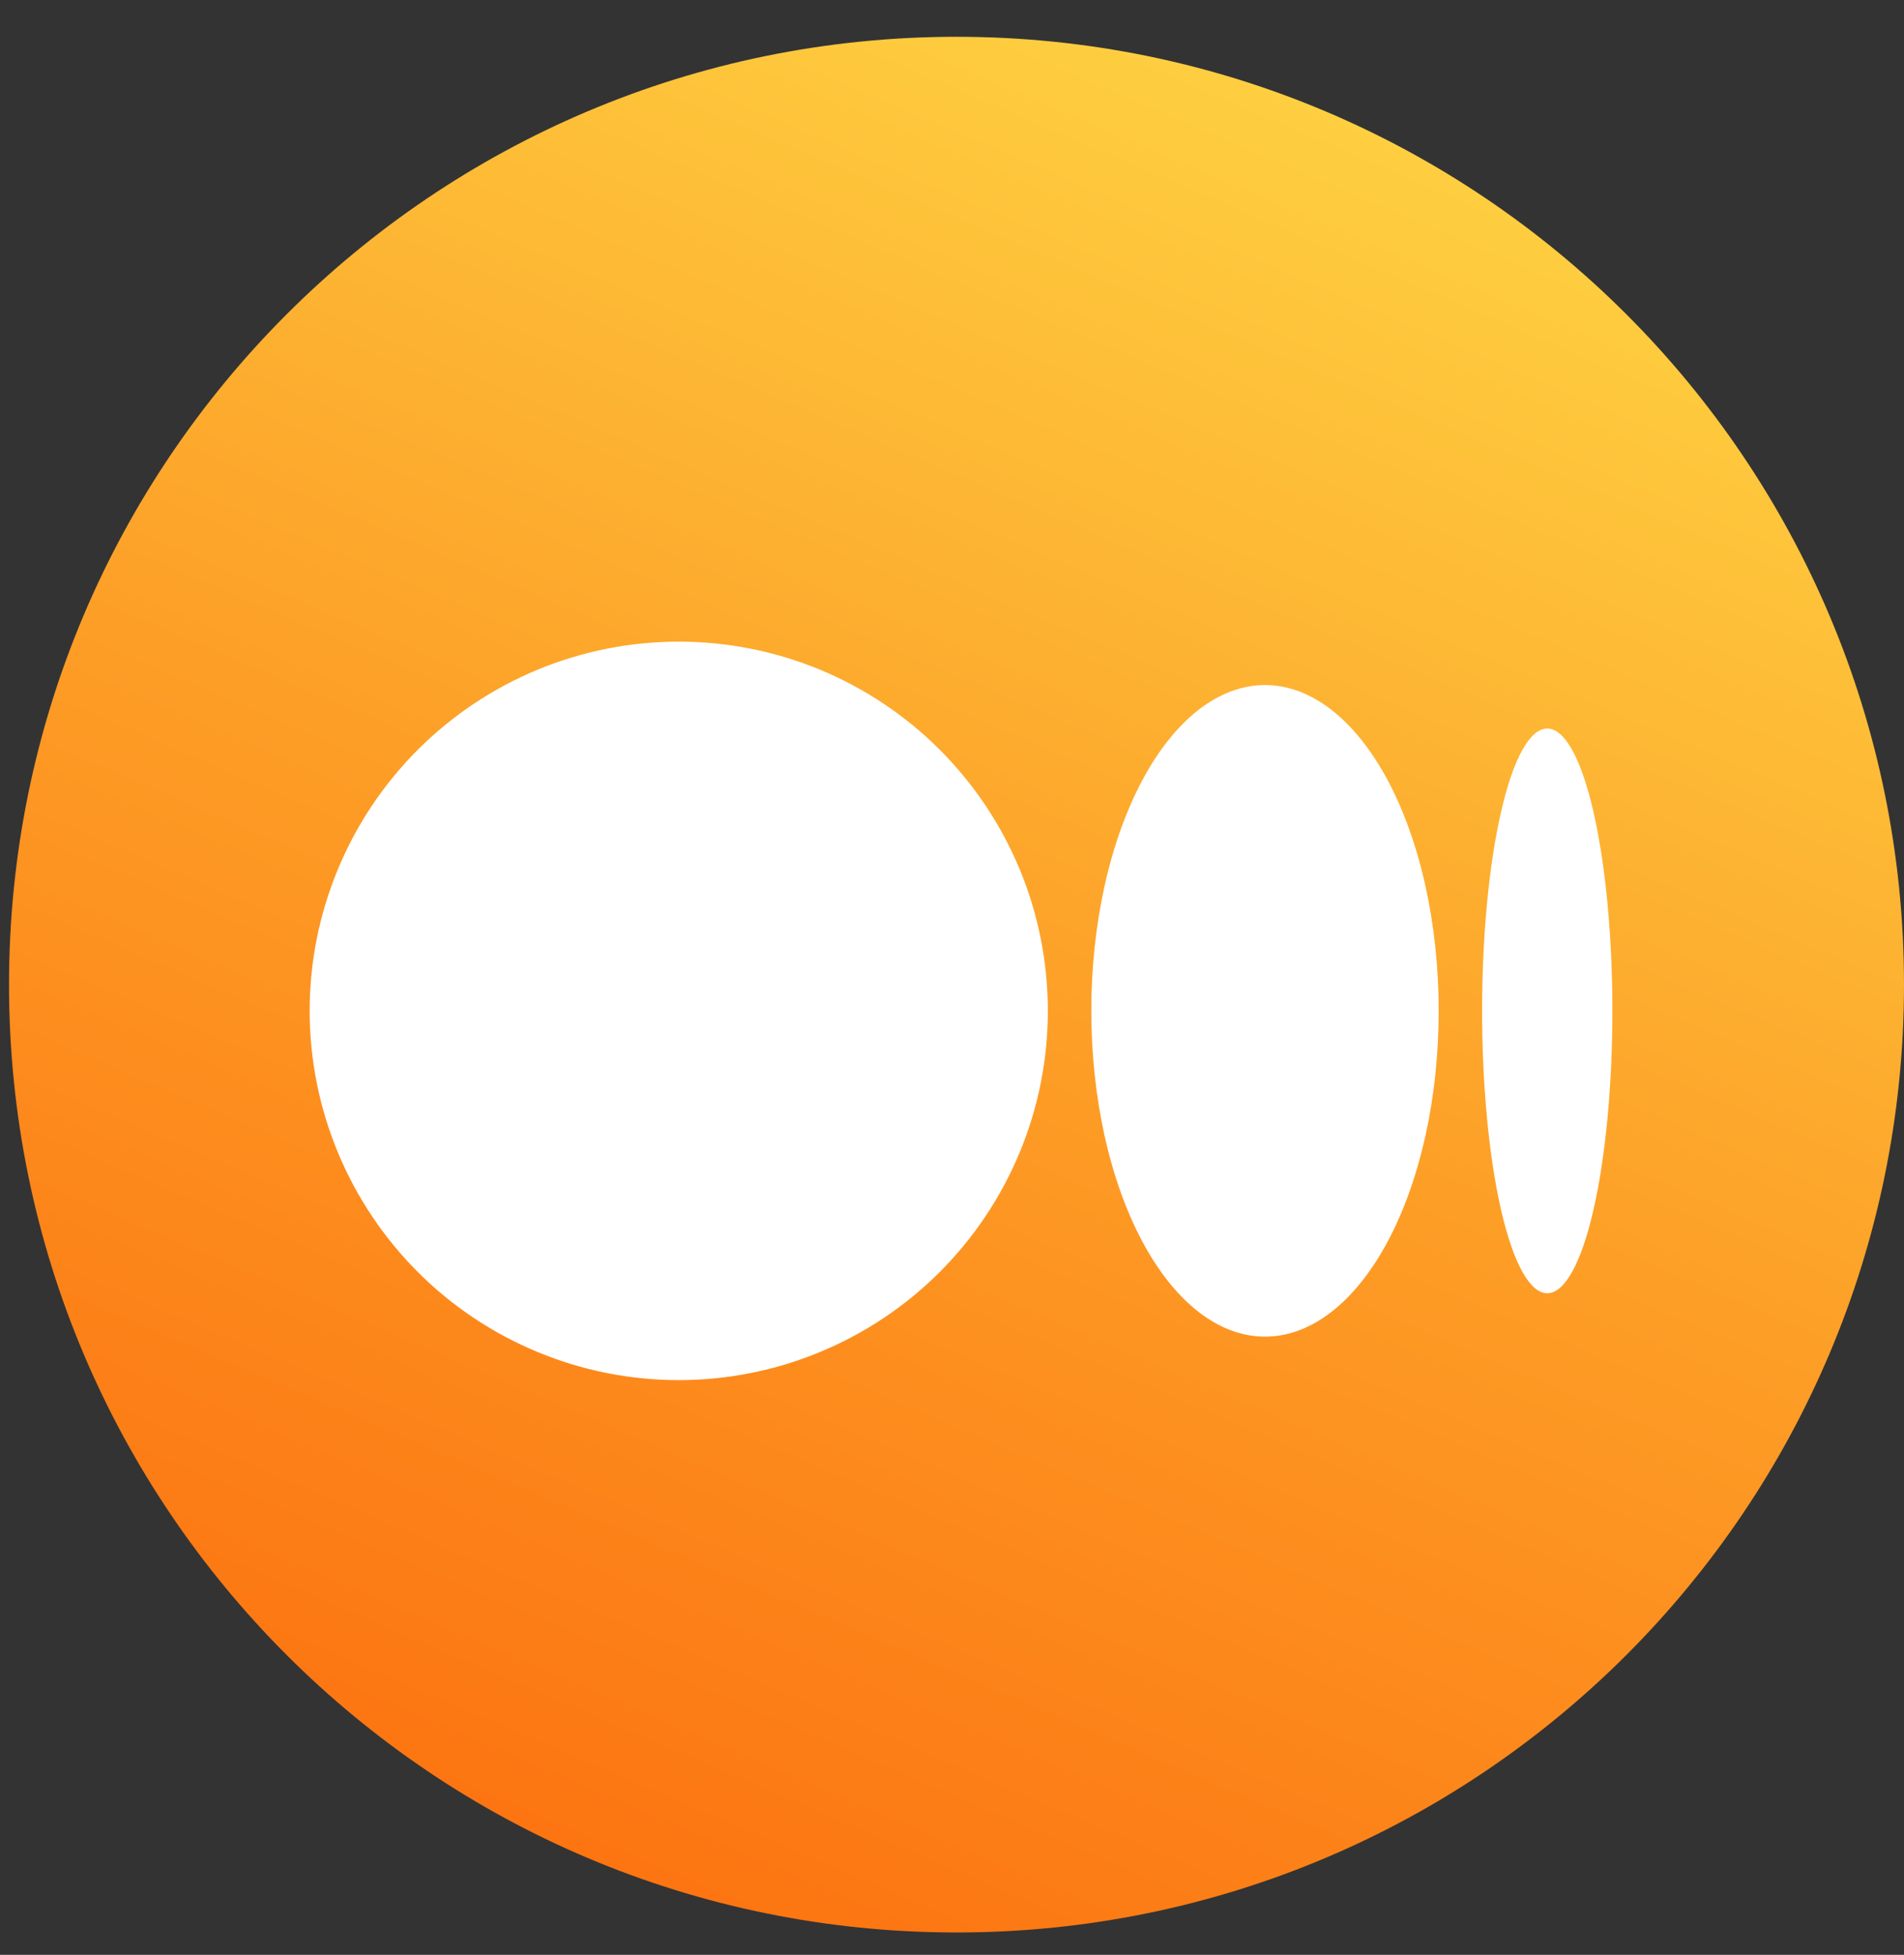 <svg width="38" height="39" viewBox="0 0 38 39" fill="none" xmlns="http://www.w3.org/2000/svg">
<rect x="0" y="0" width="38" height="39" fill="#333333" stroke="none"/>
<path d="M19.09 38.554C29.534 38.554 38 30.088 38 19.644C38 9.2 29.534 0.734 19.09 0.734C8.646 0.734 0.18 9.2 0.18 19.644C0.18 30.088 8.646 38.554 19.09 38.554Z" fill="url(#paint0_linear_1105_3616)"/>
<g clip-path="url(#clip0_1105_3616)">
<path d="M13.547 12.801C12.579 12.801 11.621 12.991 10.728 13.361C9.834 13.732 9.022 14.274 8.338 14.958C7.654 15.643 7.111 16.455 6.741 17.348C6.371 18.242 6.18 19.2 6.18 20.167C6.18 21.135 6.371 22.093 6.741 22.986C7.111 23.88 7.654 24.692 8.338 25.377C9.022 26.061 9.834 26.603 10.728 26.973C11.621 27.344 12.579 27.534 13.547 27.534C14.514 27.534 15.472 27.344 16.366 26.973C17.26 26.603 18.072 26.061 18.756 25.377C19.44 24.692 19.983 23.88 20.353 22.986C20.723 22.093 20.913 21.135 20.913 20.167C20.913 19.2 20.723 18.242 20.353 17.348C19.983 16.455 19.44 15.643 18.756 14.958C18.072 14.274 17.26 13.732 16.366 13.361C15.472 12.991 14.514 12.801 13.547 12.801ZM25.247 13.667C24.792 13.667 24.341 13.836 23.92 14.162C23.5 14.489 23.117 14.968 22.796 15.571C22.474 16.175 22.218 16.891 22.044 17.68C21.87 18.469 21.78 19.314 21.78 20.167C21.78 21.021 21.87 21.866 22.044 22.655C22.218 23.444 22.474 24.16 22.796 24.764C23.117 25.367 23.5 25.846 23.92 26.173C24.341 26.499 24.792 26.667 25.247 26.667C25.702 26.667 26.153 26.499 26.573 26.173C26.994 25.846 27.376 25.367 27.698 24.764C28.02 24.16 28.275 23.444 28.45 22.655C28.624 21.866 28.713 21.021 28.713 20.167C28.713 19.314 28.624 18.469 28.45 17.68C28.275 16.891 28.02 16.175 27.698 15.571C27.376 14.968 26.994 14.489 26.573 14.162C26.153 13.836 25.702 13.667 25.247 13.667ZM30.88 14.534C30.535 14.534 30.205 15.128 29.961 16.184C29.717 17.241 29.58 18.673 29.58 20.167C29.58 21.662 29.717 23.094 29.961 24.151C30.205 25.207 30.535 25.801 30.88 25.801C31.225 25.801 31.556 25.207 31.799 24.151C32.043 23.094 32.18 21.662 32.18 20.167C32.18 18.673 32.043 17.241 31.799 16.184C31.556 15.128 31.225 14.534 30.88 14.534Z" fill="white"/>
</g>
<defs>
<linearGradient id="paint0_linear_1105_3616" x1="2.47" y1="58.584" x2="32.77" y2="-12.396" gradientUnits="userSpaceOnUse">
<stop stop-color="#FC5300"/>
<stop offset="0.11" stop-color="#FC5C04"/>
<stop offset="0.3" stop-color="#FC7411"/>
<stop offset="0.54" stop-color="#FD9D26"/>
<stop offset="0.82" stop-color="#FED443"/>
<stop offset="1" stop-color="#FFFD59"/>
</linearGradient>
<clipPath id="clip0_1105_3616">
<rect width="26" height="26" fill="white" transform="translate(6.18 6.734)"/>
</clipPath>
</defs>
</svg>
